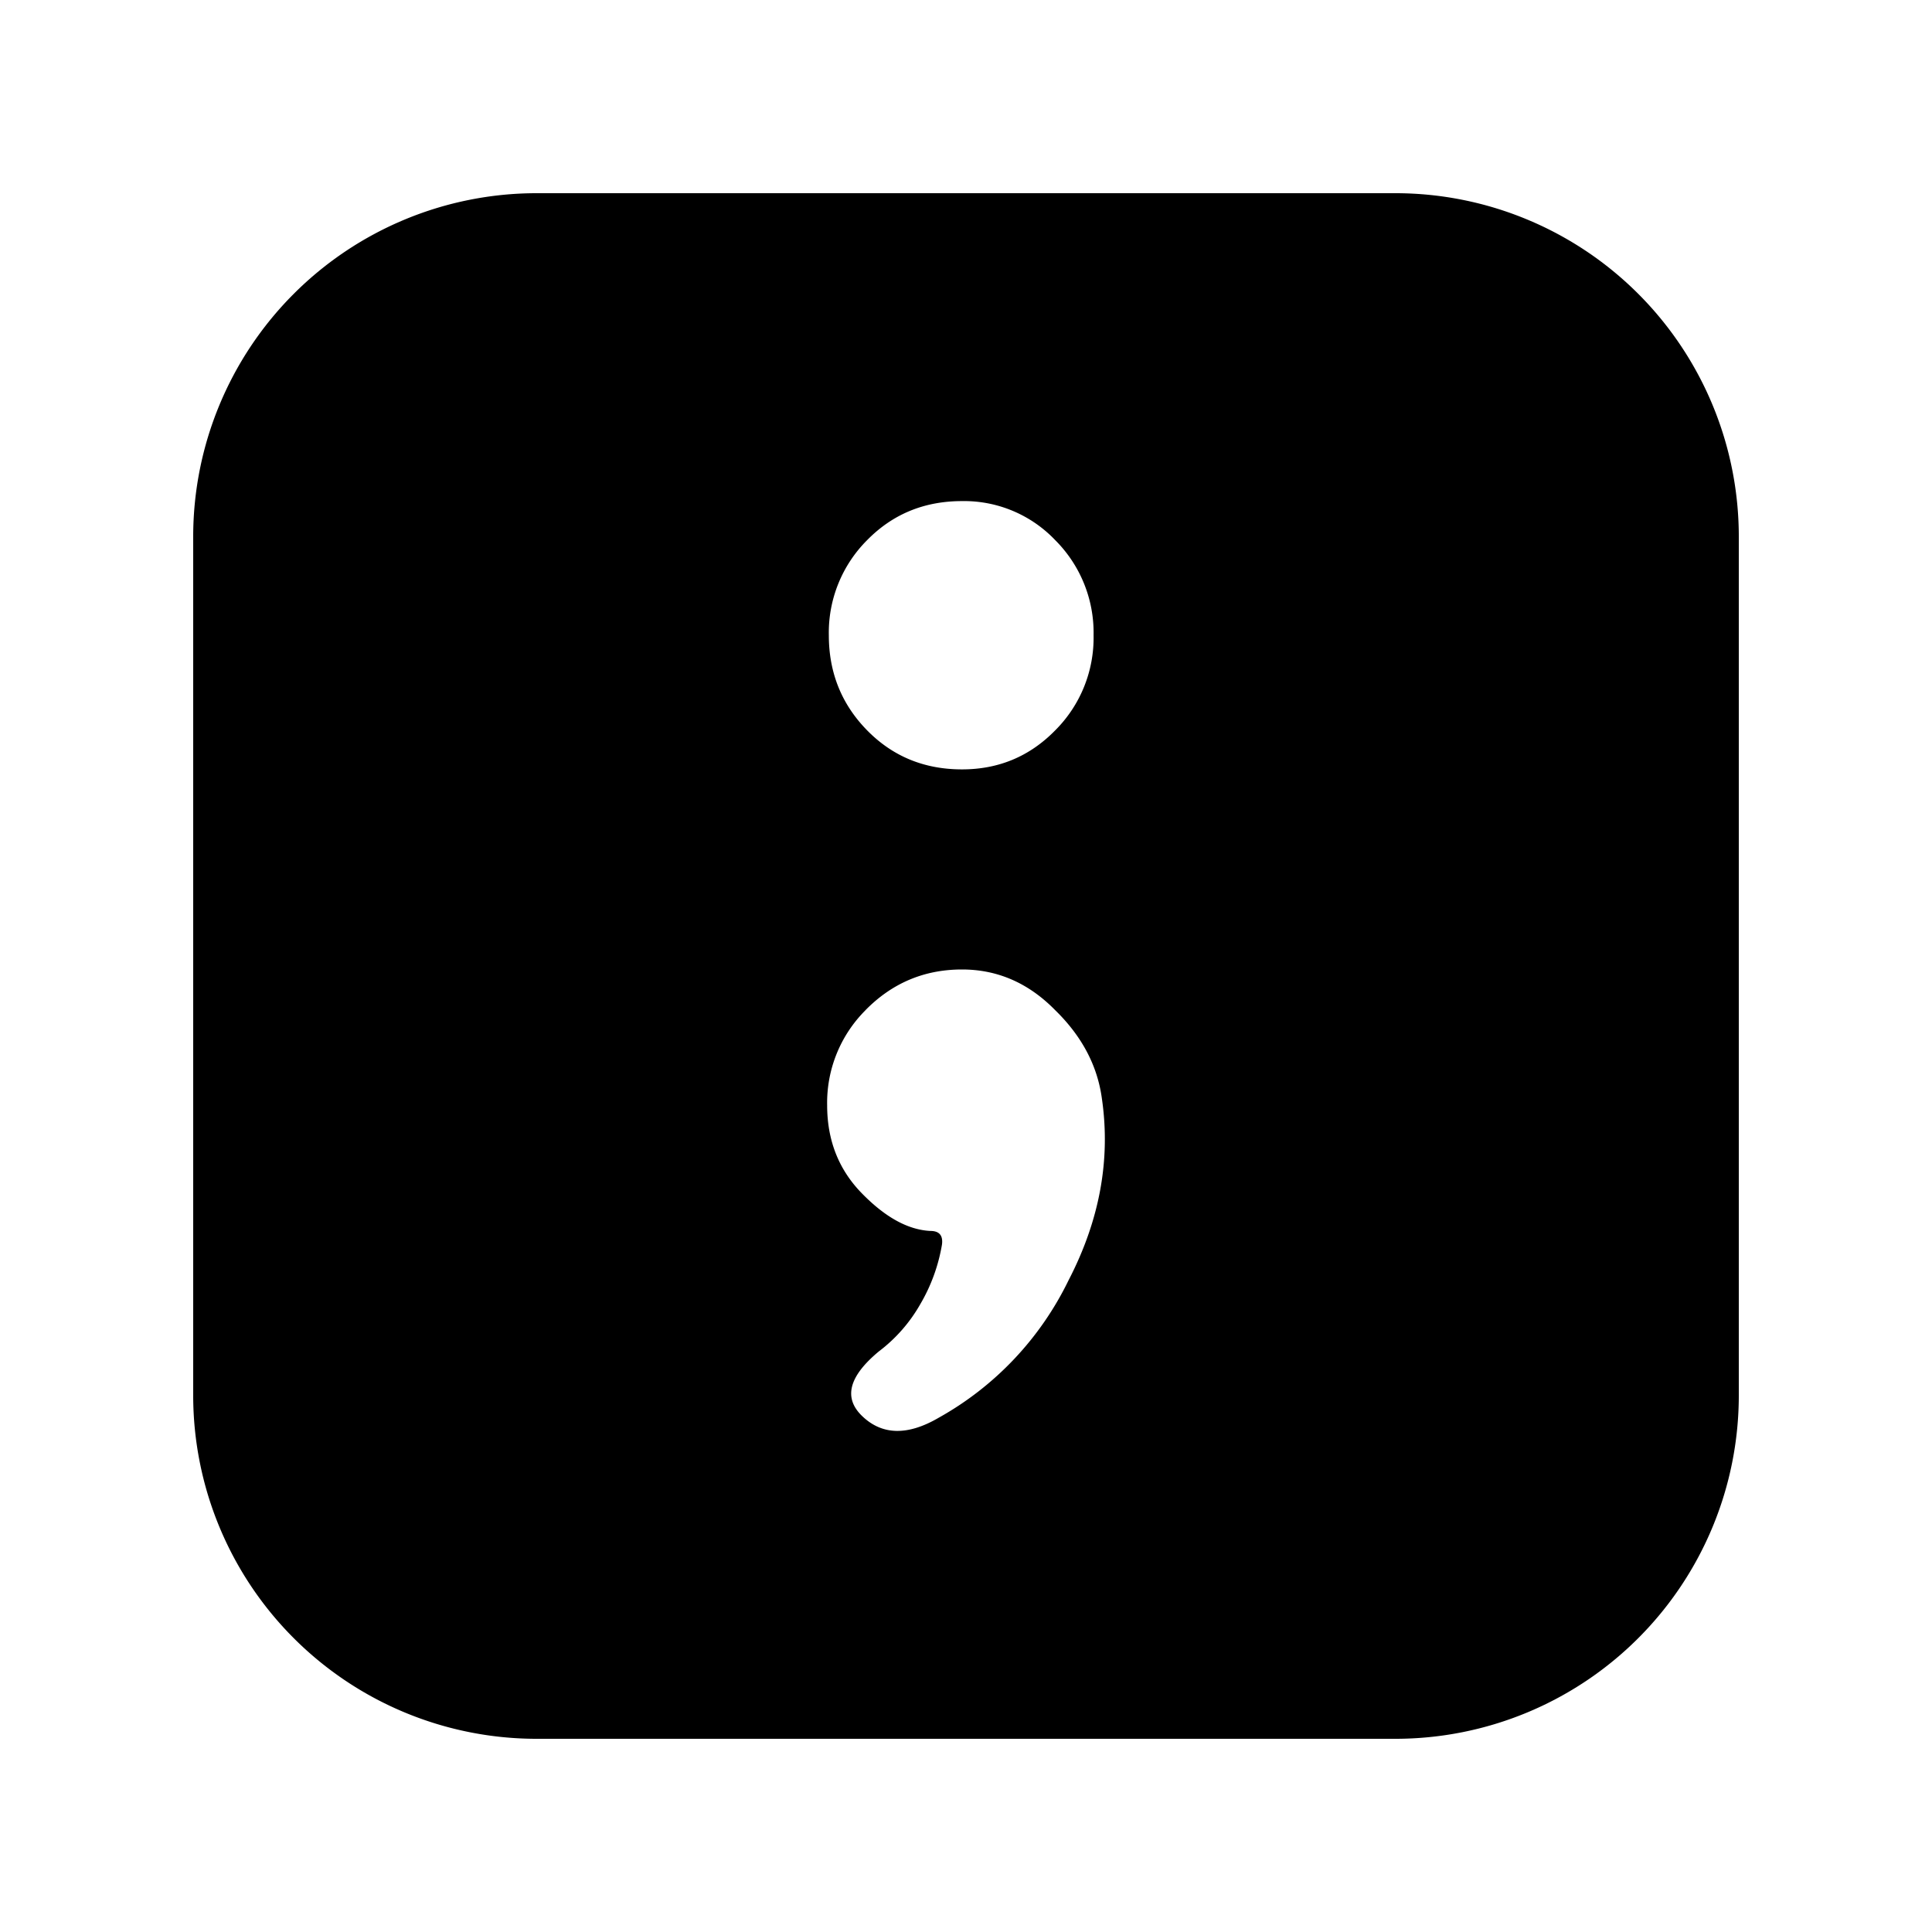<svg xmlns="http://www.w3.org/2000/svg" width="30" height="30" fill="none"><path fill="#000" fill-rule="evenodd" d="M8.333 3A5.333 5.333 0 0 0 3 8.333v13.334A5.333 5.333 0 0 0 8.333 27h13.334A5.333 5.333 0 0 0 27 21.667V8.333A5.333 5.333 0 0 0 21.667 3H8.333Zm8.053 8.34a2.03 2.03 0 0 0 .595-1.476 2.03 2.03 0 0 0-.595-1.476 1.952 1.952 0 0 0-1.448-.607c-.586 0-1.077.202-1.474.607a2.03 2.03 0 0 0-.594 1.476c0 .58.198 1.072.594 1.476.397.405.888.607 1.474.607.57 0 1.052-.202 1.448-.607Zm-2.947 4.347a2.03 2.03 0 0 0-.595 1.476c0 .545.18 1.002.543 1.371.362.37.715.563 1.06.58.138 0 .198.07.18.211a2.713 2.713 0 0 1-.335.923 2.413 2.413 0 0 1-.647.738c-.465.387-.551.72-.258 1.002.31.299.707.308 1.19.026a4.885 4.885 0 0 0 2.016-2.135c.483-.932.655-1.872.517-2.821-.069-.51-.31-.967-.724-1.371-.413-.422-.896-.633-1.448-.633-.586 0-1.086.211-1.5.633Z" clip-rule="evenodd"/></svg>